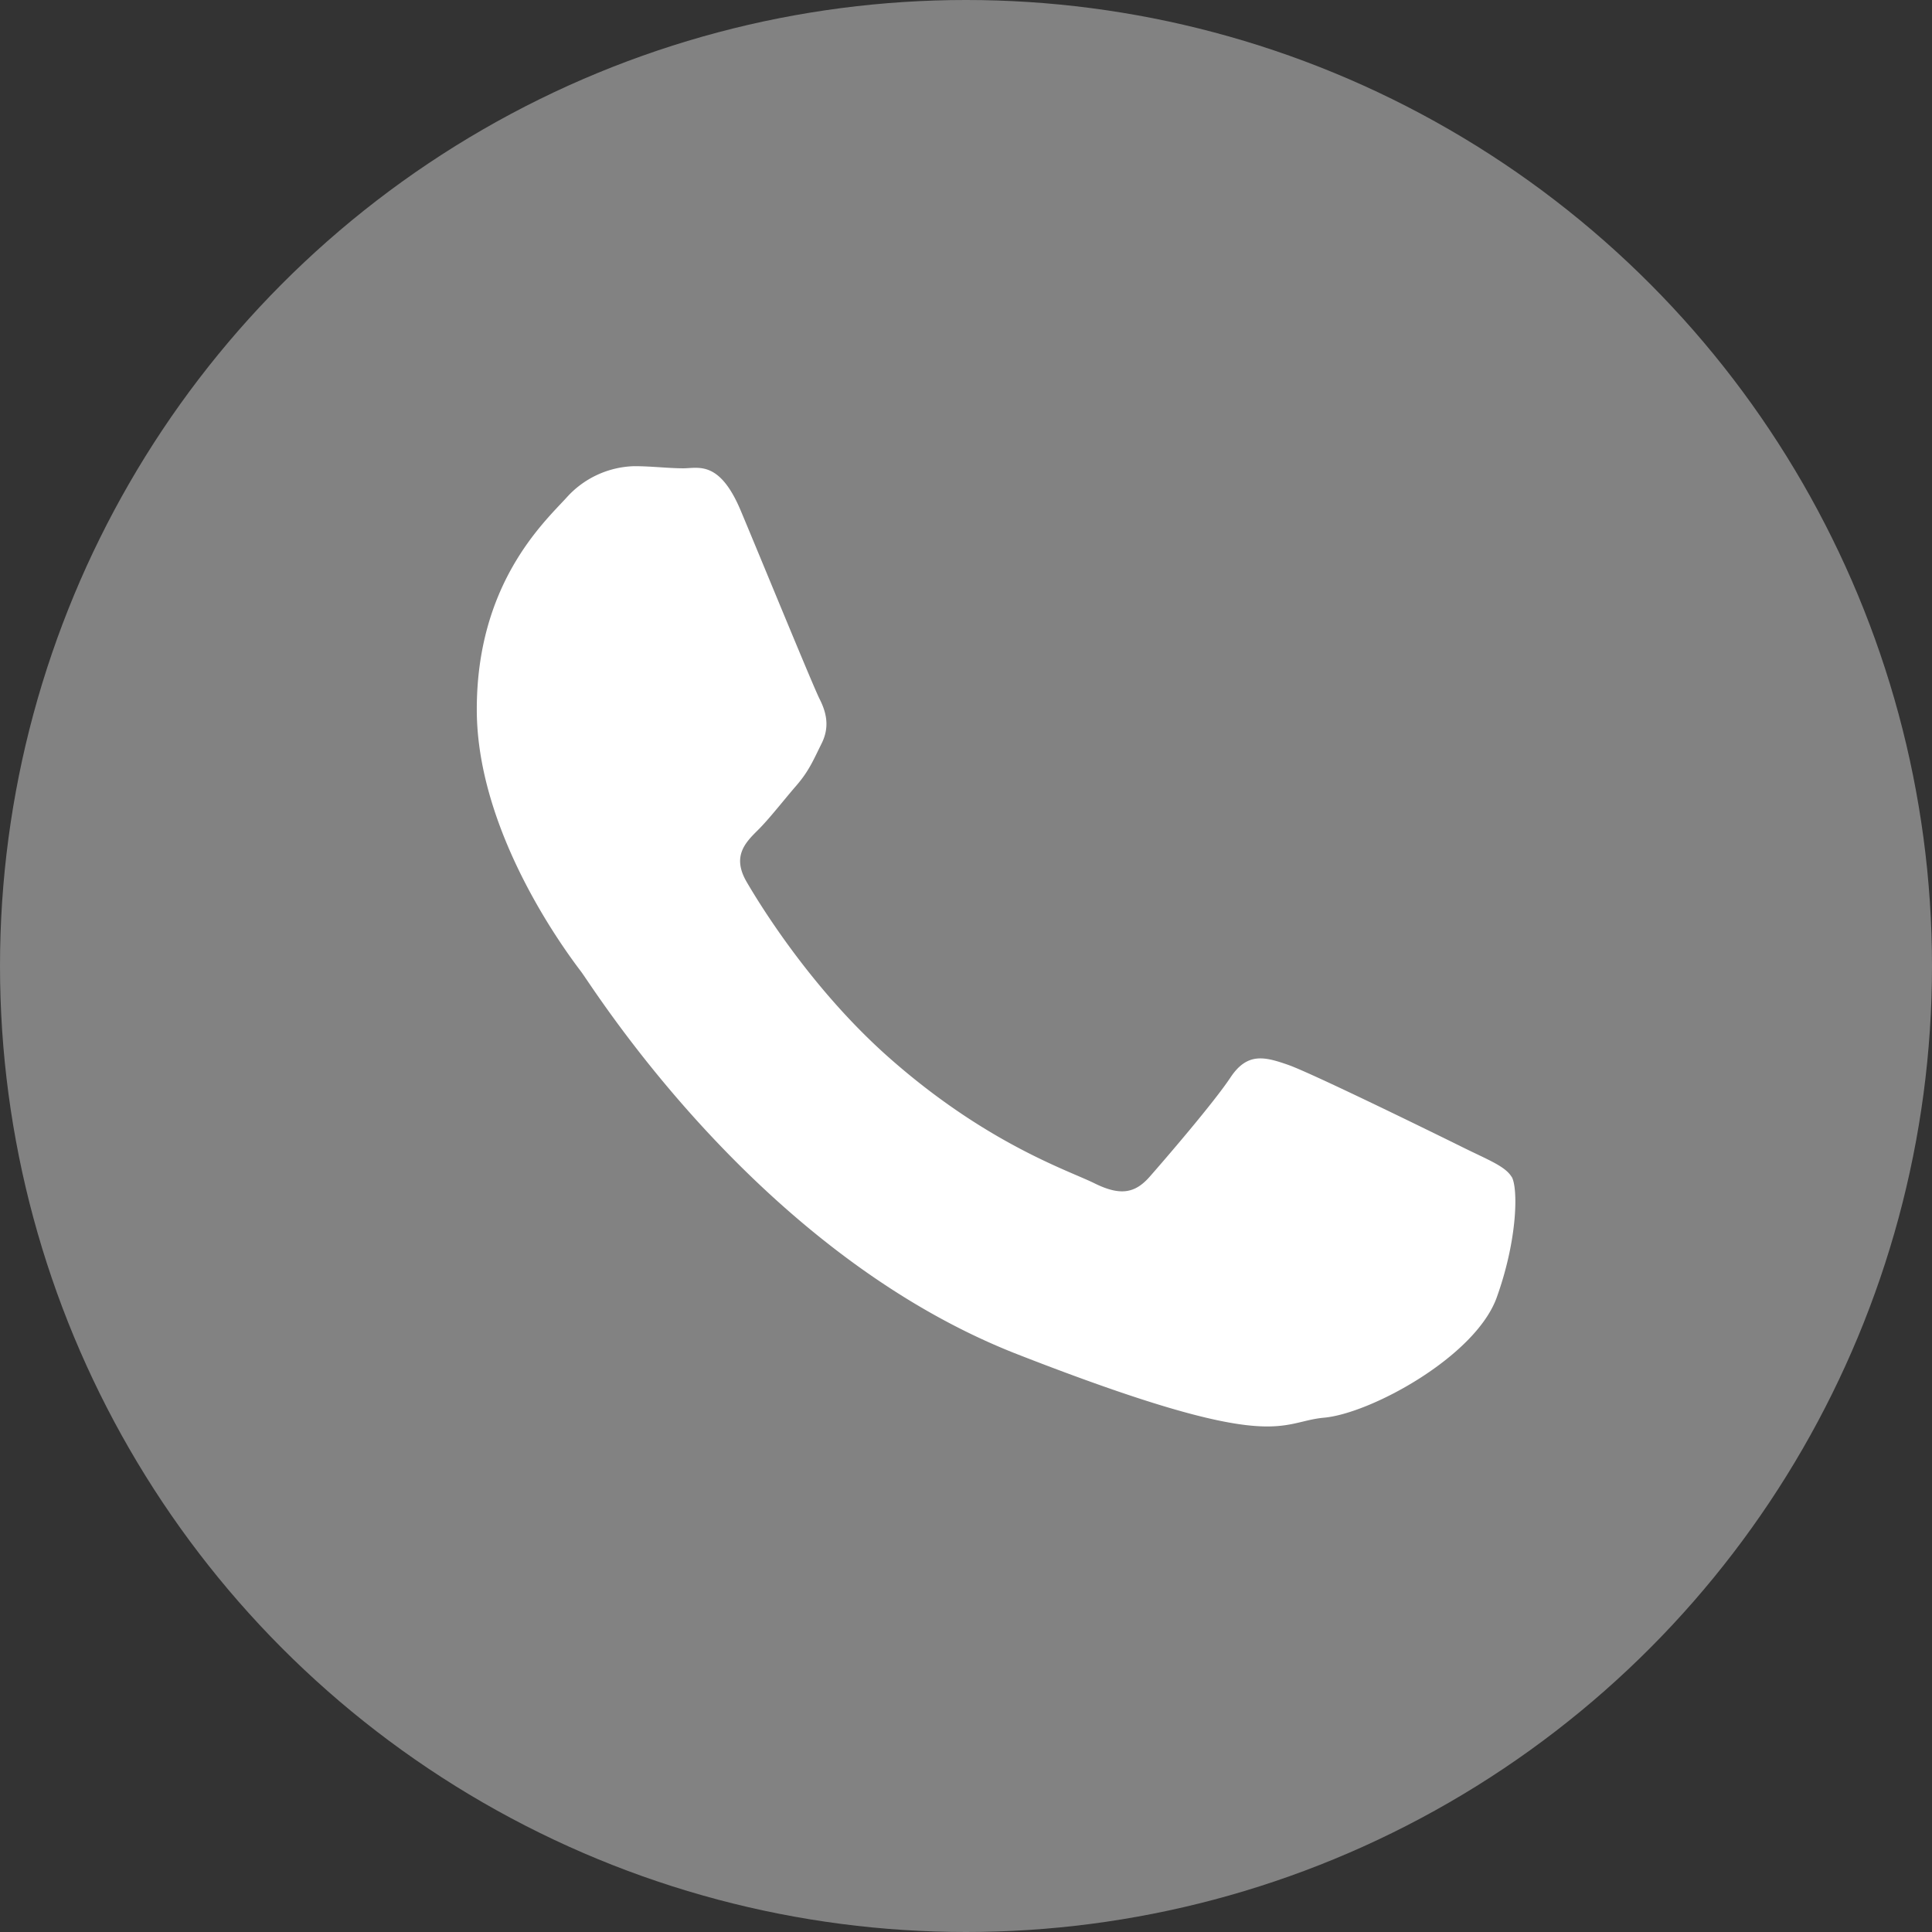 <svg id="Layer_1" data-name="Layer 1" xmlns="http://www.w3.org/2000/svg" viewBox="0 0 364 364"><rect x="0" y="0" width="364" height="364" fill="#333333" stroke="none"/><defs><style>.cls-1{fill:#828282;}.cls-2{fill:#fff;}</style></defs><title>footer-call-icon</title><circle class="cls-1" cx="182" cy="182" r="182"/><path class="cls-2" d="M402.79,289.72c-1.21-2-4.42-3.19-9.22-5.57s-28.49-14-32.89-15.53-7.68-2.4-10.85,2.38-12.43,15.53-15.24,18.72-5.61,3.59-10.43,1.2-20.32-7.43-38.71-23.7c-14.31-12.66-24-28.29-26.78-33.07s-.3-7.36,2.11-9.74c2.17-2.15,4.81-5.58,7.22-8.36s3.21-4.78,4.81-8,.8-6-.4-8.37-10.83-25.89-14.84-35.45-8-8-10.83-8-6-.4-9.23-.4a17.76,17.76,0,0,0-12.84,6c-4.41,4.78-16.84,16.33-16.84,39.83s17.24,46.21,19.65,49.4,33.29,53,82.22,72.1,49,12.74,57.77,11.94S396,323.59,400,312.43s4-20.72,2.81-22.71Z" transform="translate(-118 -68)"/></svg>